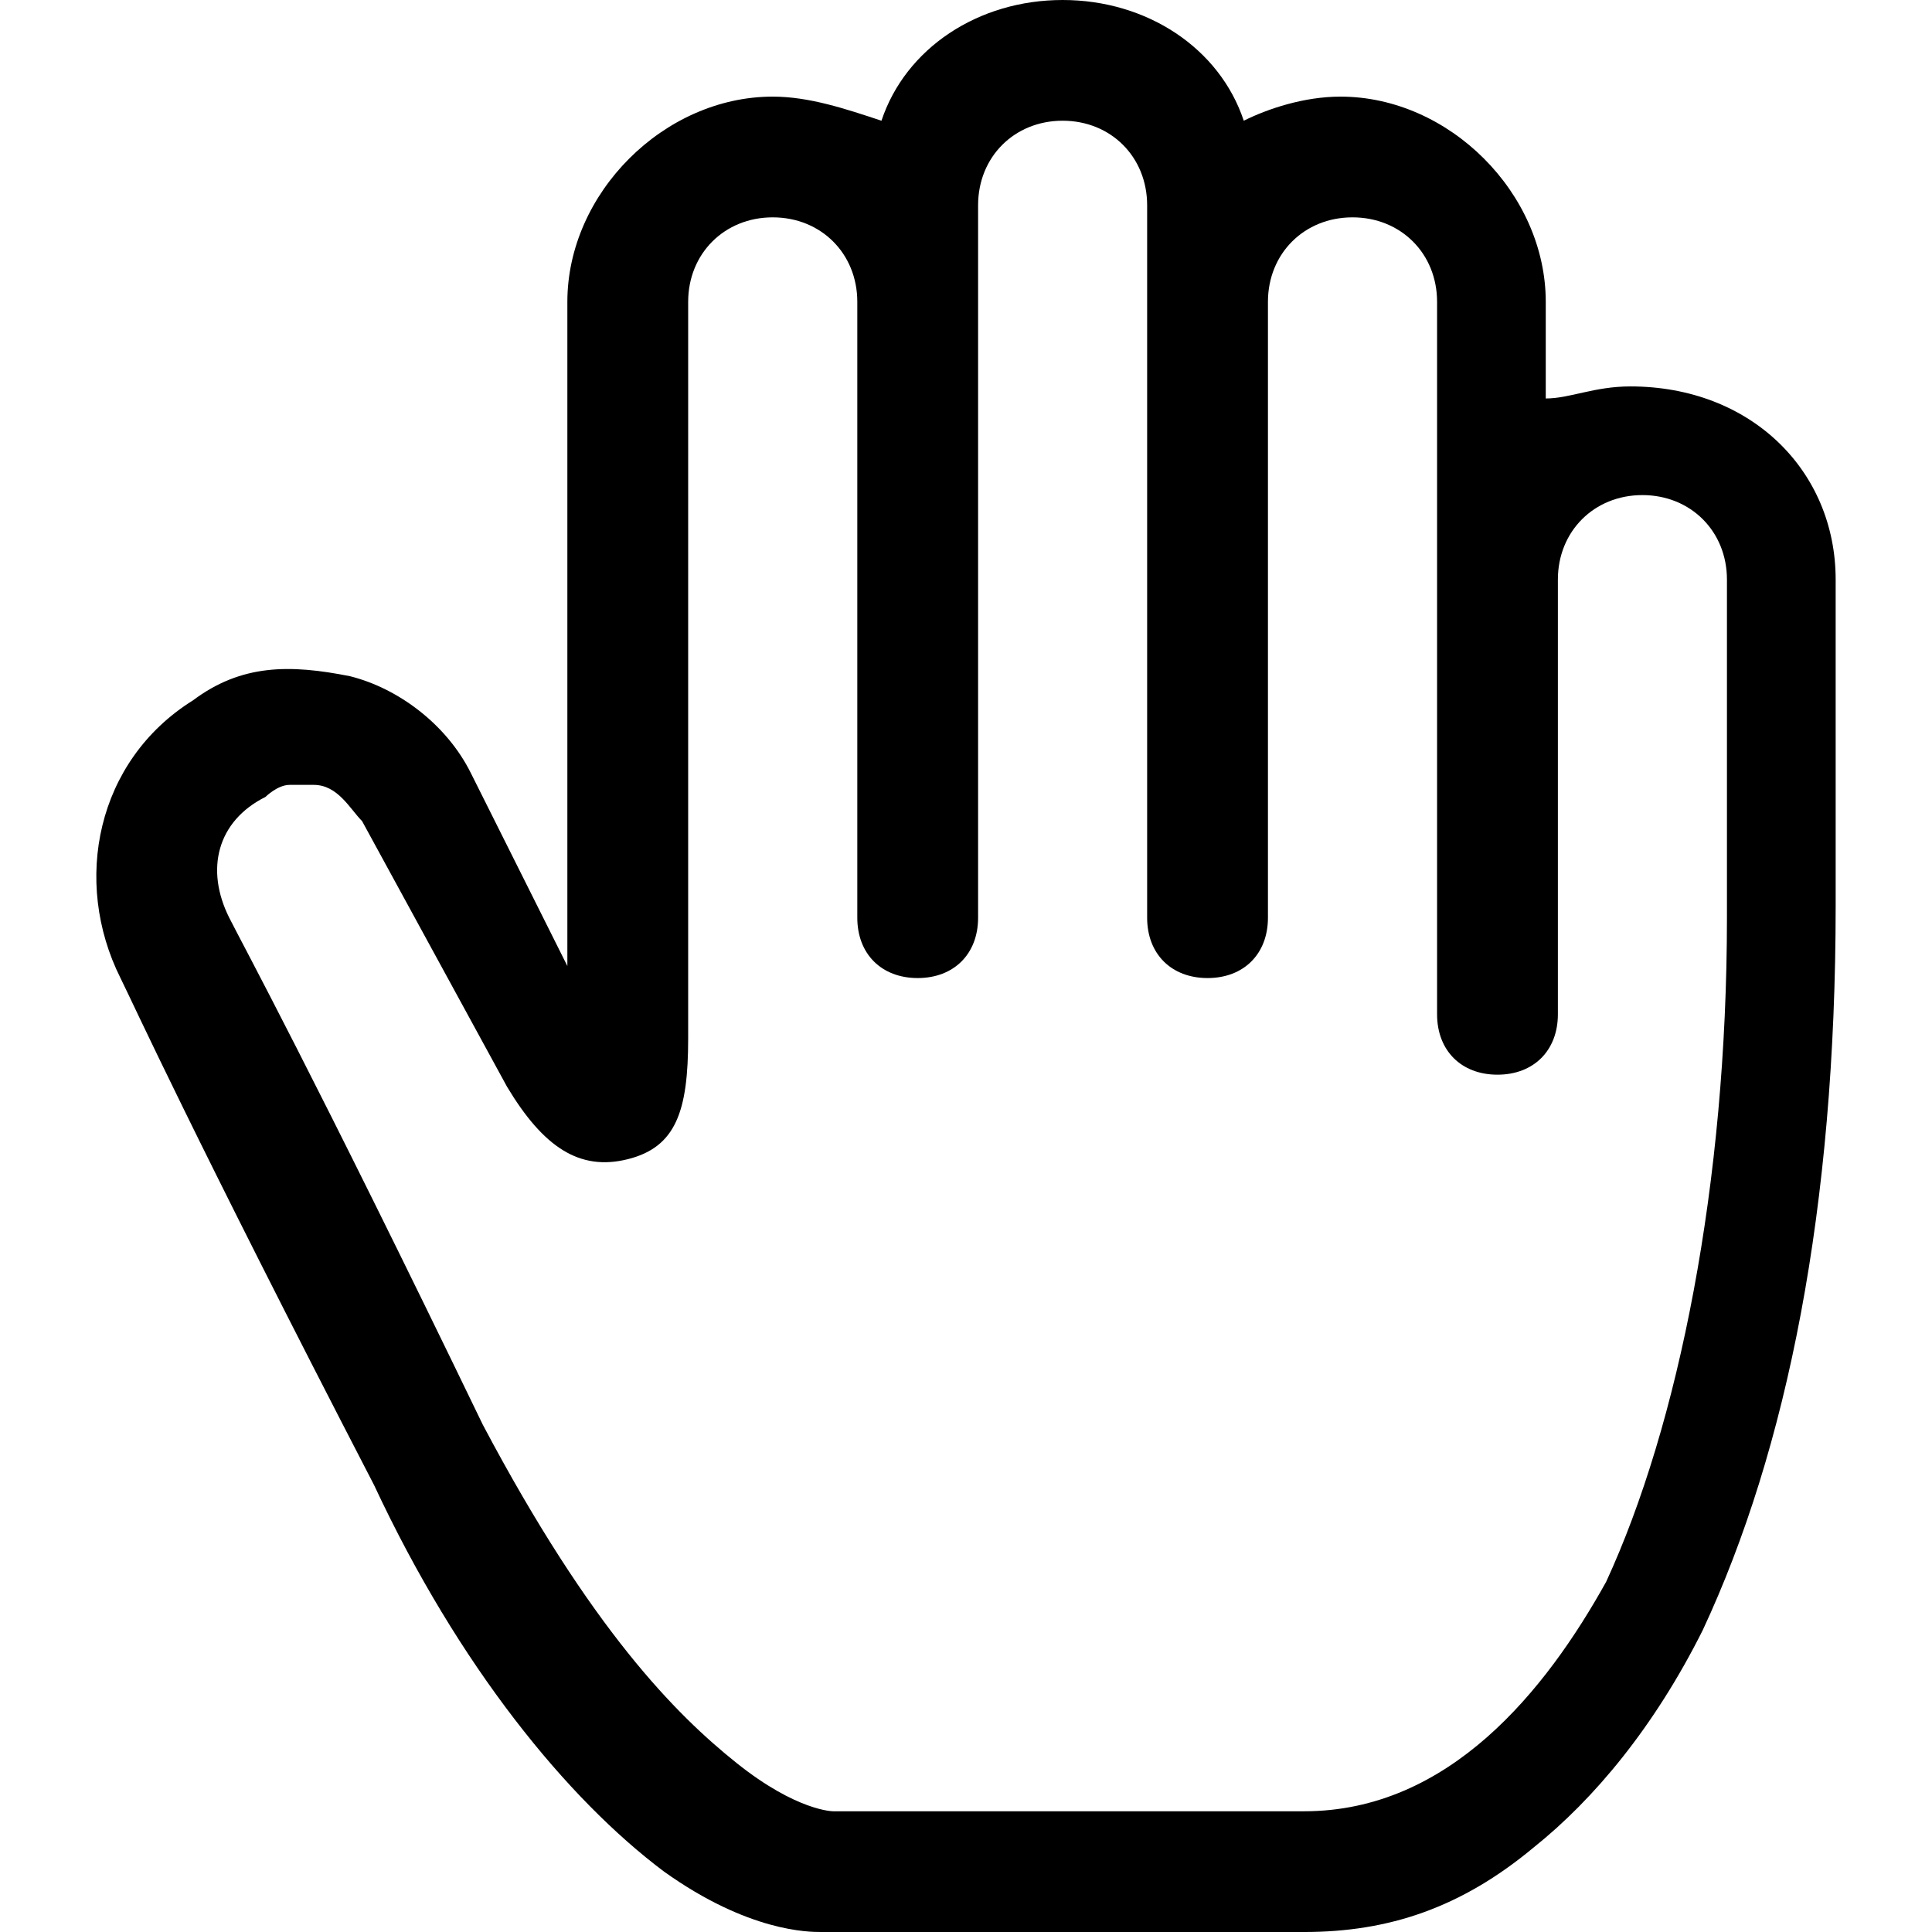 <?xml version="1.0" standalone="no"?><!DOCTYPE svg PUBLIC "-//W3C//DTD SVG 1.1//EN" "http://www.w3.org/Graphics/SVG/1.1/DTD/svg11.dtd"><svg t="1617159812738" class="icon" viewBox="0 0 1024 1024" version="1.1" xmlns="http://www.w3.org/2000/svg" p-id="9984" xmlns:xlink="http://www.w3.org/1999/xlink" width="200" height="200"><defs><style type="text/css"></style></defs><path d="M864.104 204.811c-19.199 0-32.01 6.387-44.819 6.387V159.989c0-57.599-51.212-108.777-108.811-108.777-19.236 0-38.438 6.387-51.25 12.774C646.45 25.592 608.009 0 563.228 0c-44.819 0-83.26 25.592-96.034 63.986-19.239-6.387-38.429-12.774-57.634-12.774-57.596 0-108.846 51.178-108.846 108.777v352.019l-51.215-102.387c-12.774-25.626-38.397-44.822-63.98-51.212-32.017-6.387-57.637-6.387-83.26 12.812C51.051 403.19 38.242 467.217 63.862 518.389c6.384 12.815 38.4 83.222 134.434 268.8 44.816 95.996 102.421 166.404 153.667 204.801 44.791 32.013 76.801 32.013 83.219 32.013h256.054c44.816 0 83.219-12.812 121.654-44.828 32.013-25.579 64.014-63.983 89.609-115.189 44.816-95.996 70.439-223.975 70.439-383.986V307.191c0.003-57.593-44.819-102.38-108.836-102.38z m-377.711 313.578c19.196 0 32.017-12.777 32.017-31.976V108.808c0-25.62 19.192-44.822 44.819-44.822 25.589 0 44.781 19.205 44.781 44.822v377.605c0 19.199 12.821 31.976 32.017 31.976 19.199 0 32.01-12.777 32.01-31.976V159.989c0-25.592 19.205-44.787 44.828-44.787s44.816 19.196 44.816 44.787v377.598c0 19.205 12.777 32.017 32.01 32.017 19.205 0 32.017-12.812 32.017-32.017V307.191c0-25.583 19.202-44.781 44.787-44.781 25.626 0 44.819 19.199 44.819 44.781v179.222c0 140.784-25.626 268.797-64.027 351.982-32.001 57.593-83.213 121.616-160.045 121.616h-249.667s-19.199 0-51.212-25.617c-32.01-25.598-76.832-70.414-134.428-179.187-89.653-185.603-128.047-256.013-134.438-268.794-12.818-25.623-6.428-51.209 19.196-64.017 0 0 6.393-6.393 12.815-6.393h12.774c12.812 0 19.242 12.815 25.626 19.202l76.829 140.787c19.202 32.01 38.404 44.819 63.992 38.404 25.62-6.393 32.013-25.592 32.013-63.989V159.989c0-25.592 19.233-44.787 44.819-44.787 25.623 0 44.825 19.196 44.825 44.787v326.427c0.003 19.196 12.812 31.973 32.007 31.973z" p-id="9985"></path></svg>